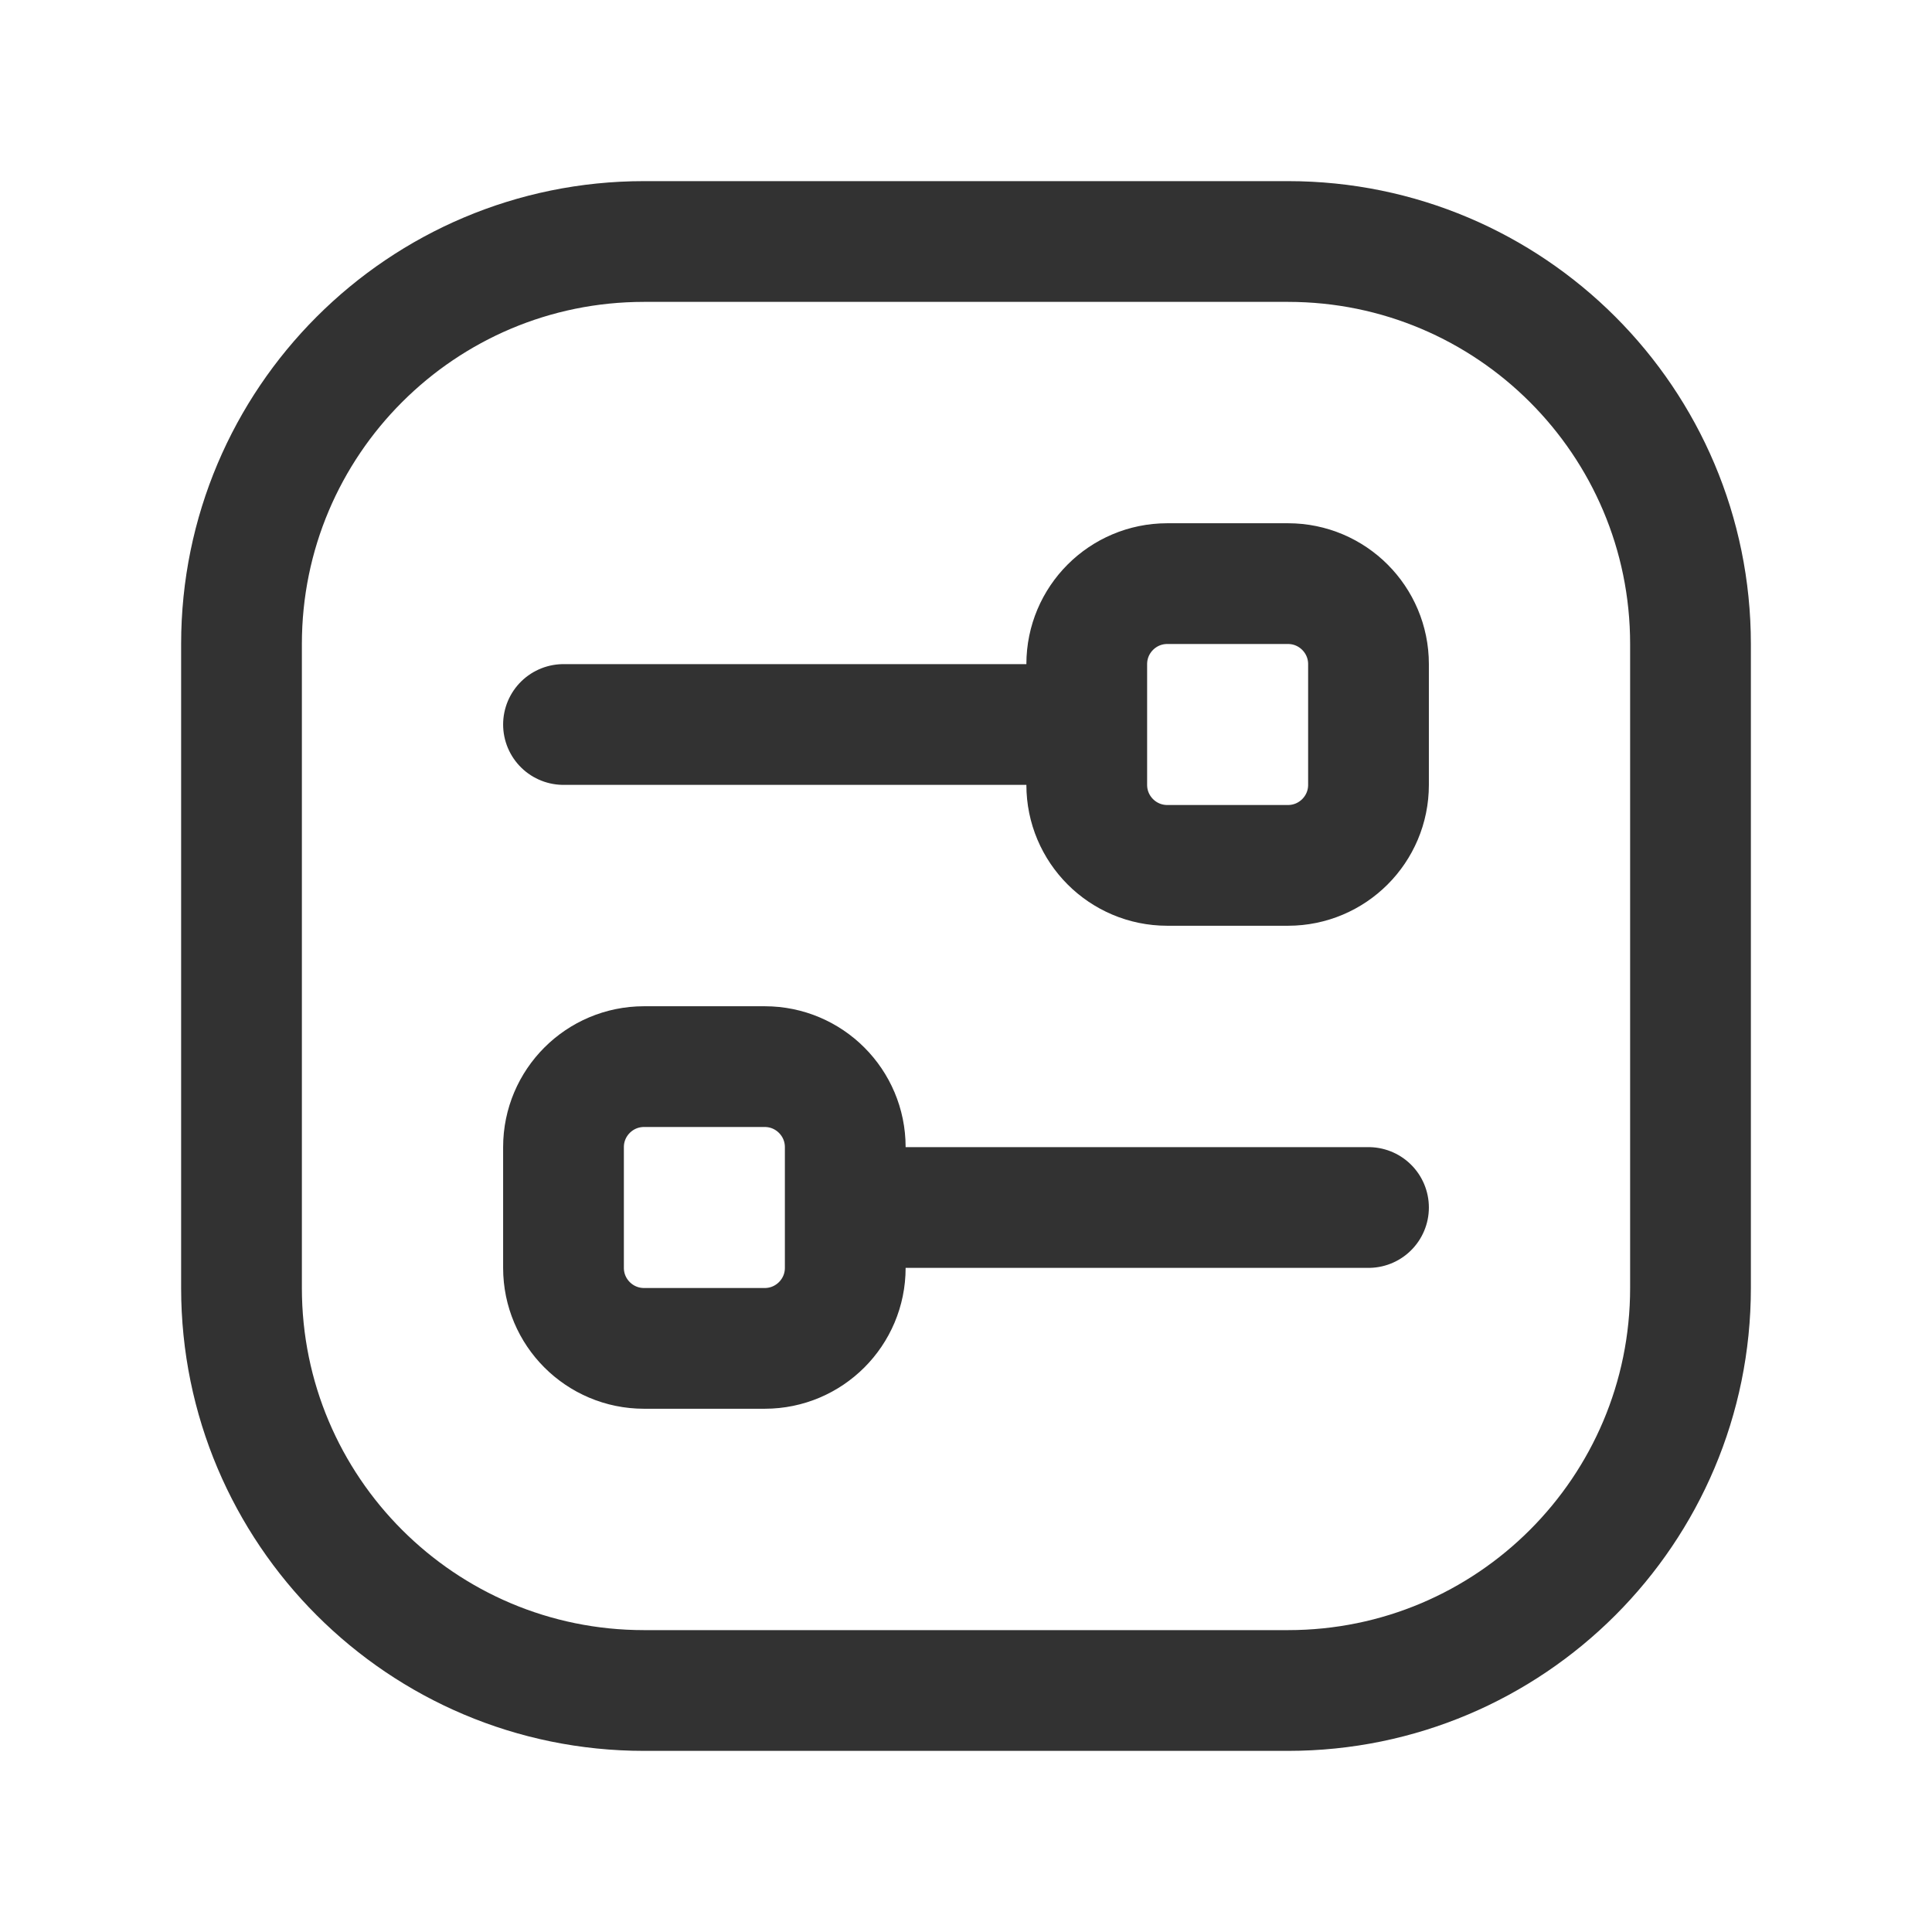 <?xml version="1.0" encoding="UTF-8"?><svg version="1.1" viewBox="0 0 24 24" xmlns="http://www.w3.org/2000/svg" xmlns:xlink="http://www.w3.org/1999/xlink"><path d="M16 21h-8l-2.18557e-07-7.10543e-15c-2.761-1.20706e-07-5-2.239-5-5 0 0 0-1.77636e-15 0-1.77636e-15v-8l5.68434e-14 7.54979e-07c-4.16963e-07-2.761 2.239-5 5-5h8l-2.18557e-07 5.32907e-15c2.761-1.20706e-07 5 2.239 5 5v8l3.55271e-15 2.18557e-07c0 2.761-2.239 5-5 5Zm-2.5-12h-6.5m9 1.75h-1.5l-4.37114e-08-1.77636e-15c-.552-2.41411e-08-1-.448-1-1 0 0 0 0 0 0v-1.5l1.06581e-14 1.50996e-07c-8.33927e-08-.552.448-1 1-1h1.5 -4.37114e-08c.552-2.41411e-08 1 .448 1 1v1.5 4.37114e-08c0 .552-.448 1-1 1 -1.35461e-08 0-3.01653e-08 0-4.37114e-08-1.77636e-15Zm-5.5 4.25h6.5m-9-1.75h1.5l-4.37114e-08 1.77636e-15c.552-2.41411e-08 1 .448 1 1v1.5 1.77636e-15c0 .552-.448 1-1 1 0 0-1.77636e-15 0-1.77636e-15 0h-1.5 -4.37114e-08c-.552-2.41411e-08-1-.448-1-1 0 0 0 0 0 0v-1.5l7.10543e-15-6.3573e-08c8.33927e-08-.552.448-1 1-1Z" stroke-linecap="round" stroke-width="1.5" stroke="#323232" fill="none" stroke-linejoin="round"></path><path fill="none" d="M0 0h24v24h-24Z"></path></svg>